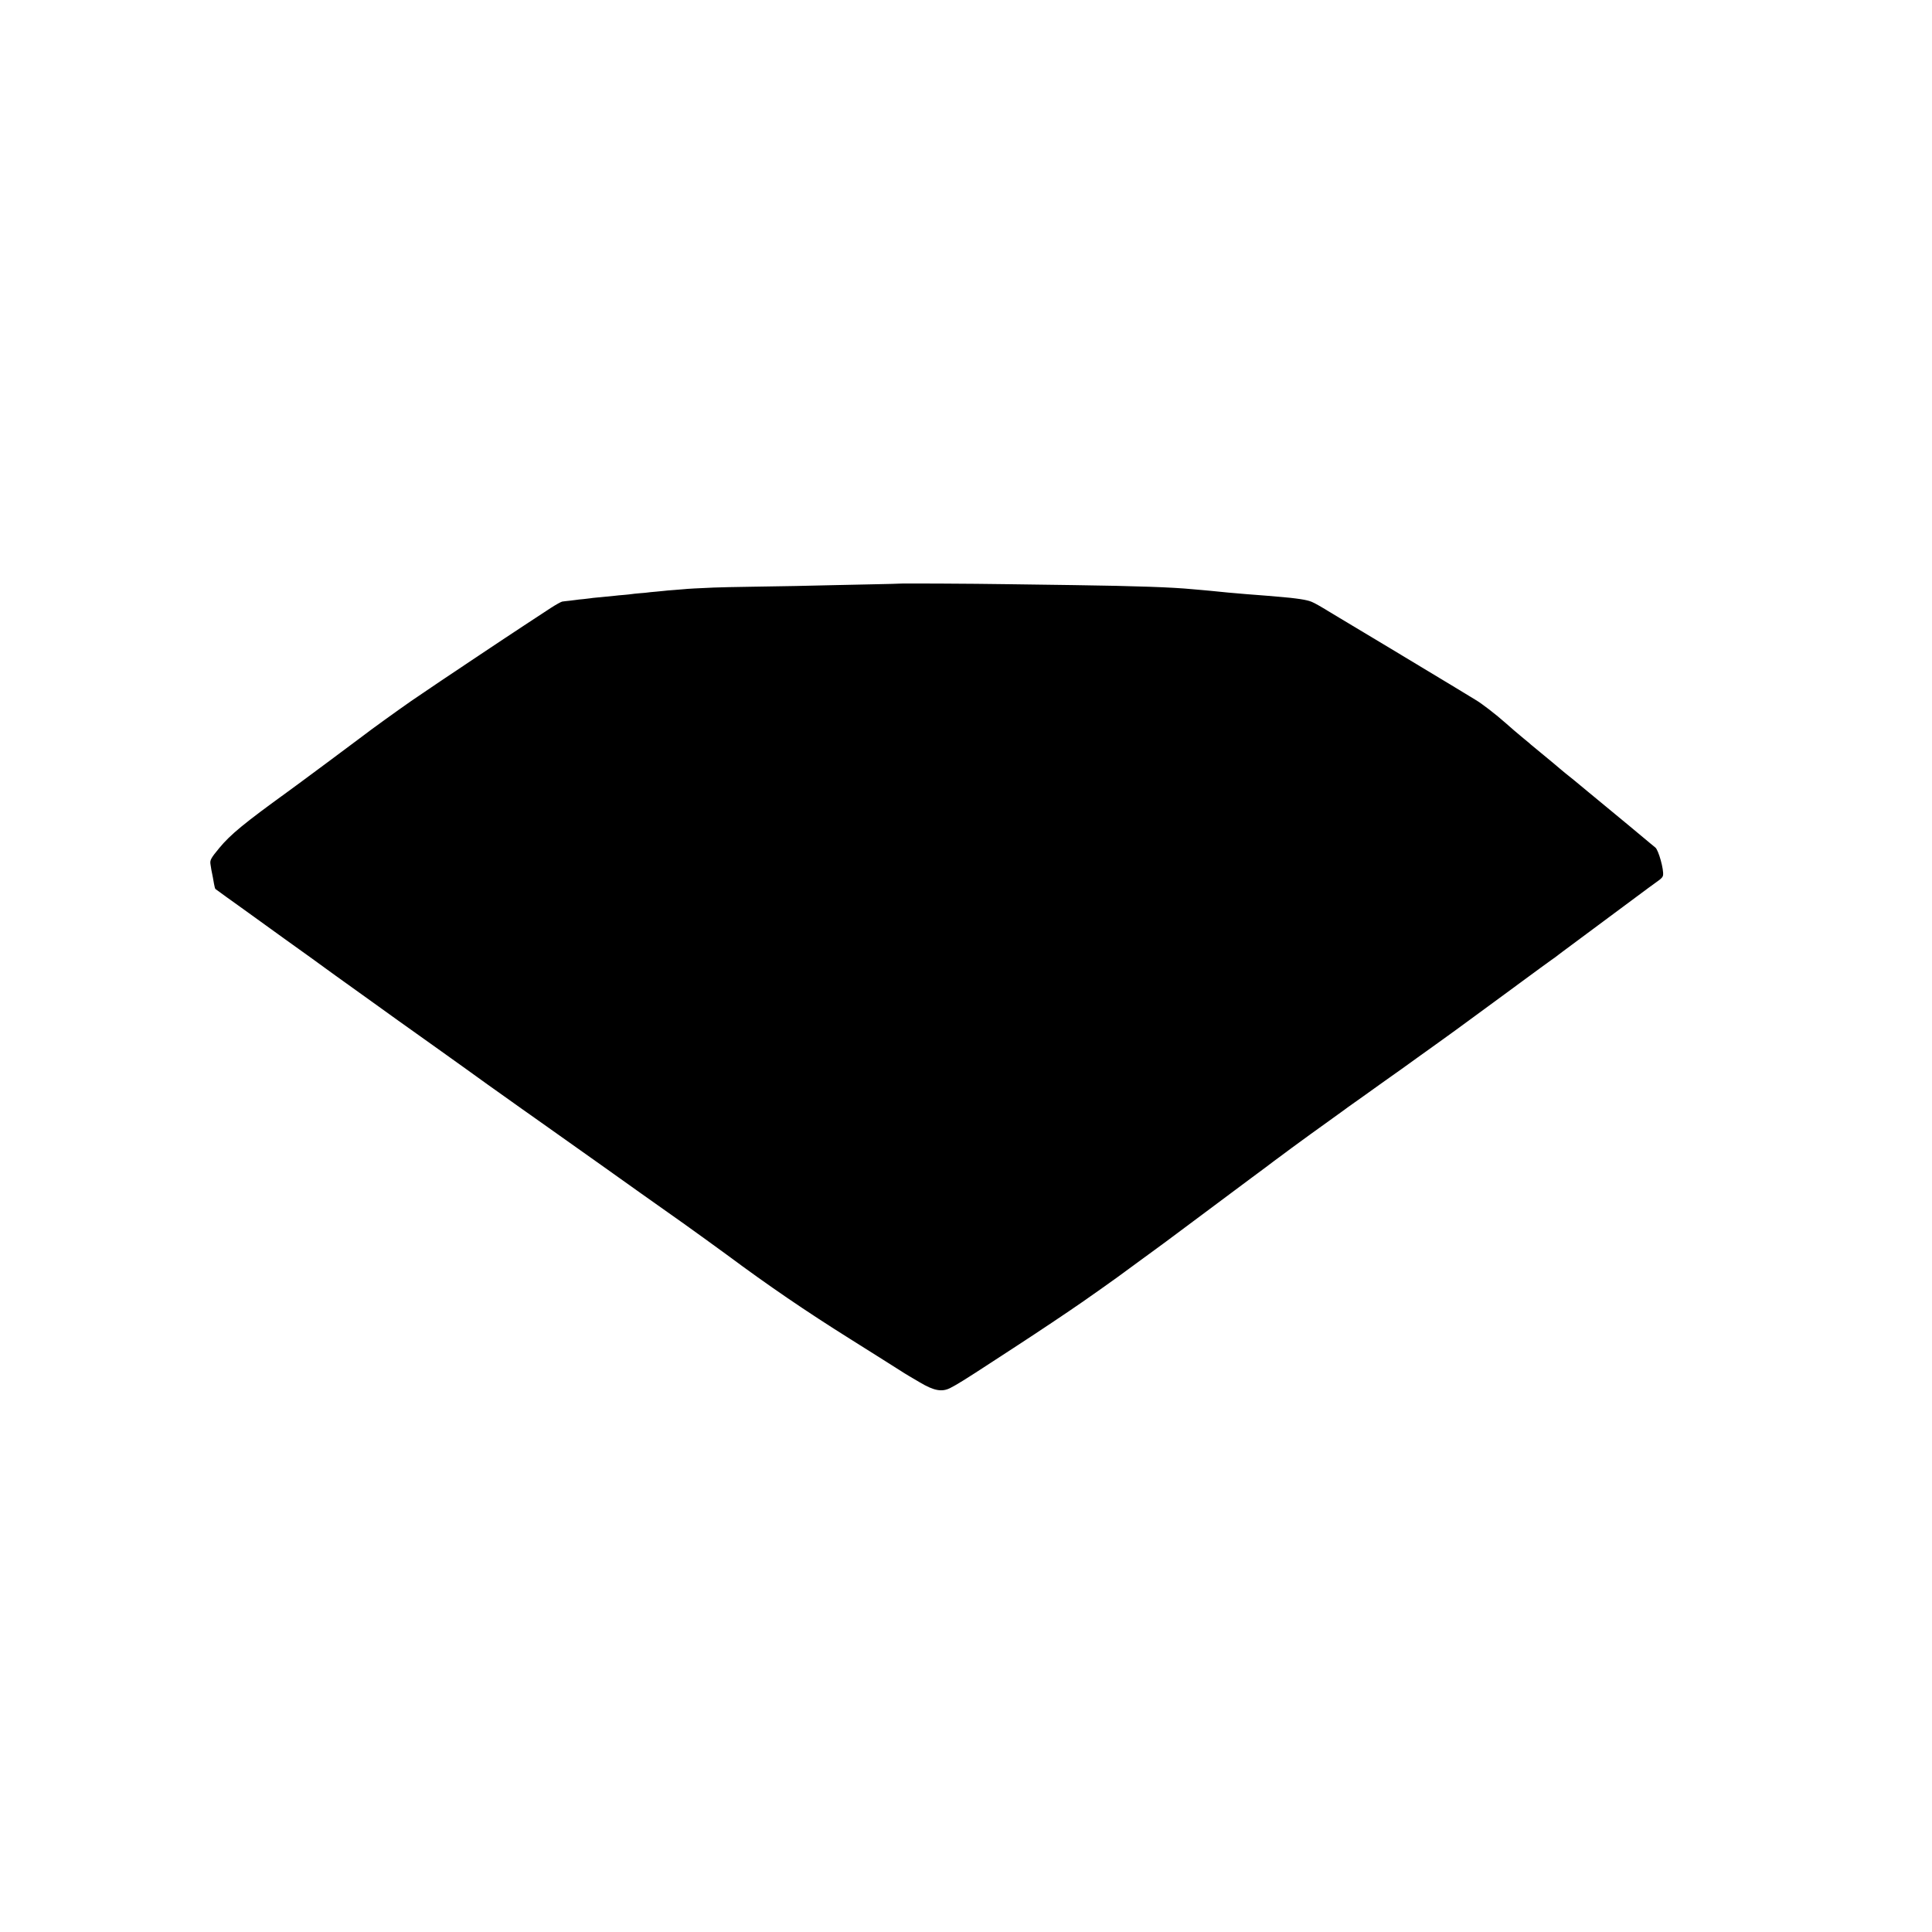 <?xml version="1.0" standalone="no"?>
<!DOCTYPE svg PUBLIC "-//W3C//DTD SVG 20010904//EN"
 "http://www.w3.org/TR/2001/REC-SVG-20010904/DTD/svg10.dtd">
<svg version="1.0" xmlns="http://www.w3.org/2000/svg"
 width="2356pt" height="2356pt" viewBox="0 0 2356 2356"
 preserveAspectRatio="xMidYMid meet">
<g transform="translate(0,2356) scale(0.1,-0.1)"
fill="#000000" stroke="none">
<path d="M10966 16443 c-1 -1 -137 -5 -302 -8 -164 -3 -375 -8 -469 -10 -303
-8 -672 -15 -1030 -20 -192 -3 -399 -7 -460 -10 -173 -7 -338 -16 -365 -20
-14 -2 -69 -6 -123 -10 -54 -4 -106 -8 -115 -10 -10 -1 -55 -6 -101 -10 -47
-4 -92 -8 -101 -10 -9 -2 -52 -6 -96 -9 -43 -4 -90 -8 -104 -11 -14 -2 -56 -7
-95 -10 -38 -3 -86 -7 -105 -10 -34 -4 -76 -8 -215 -21 -38 -3 -78 -8 -88 -10
-10 -2 -48 -6 -85 -10 -36 -3 -73 -7 -82 -9 -8 -1 -44 -6 -80 -10 -36 -3 -78
-9 -94 -11 -15 -3 -78 -38 -140 -78 -61 -40 -208 -137 -326 -214 -118 -78
-222 -146 -230 -152 -8 -6 -145 -97 -305 -203 -276 -183 -733 -491 -840 -565
-160 -111 -523 -373 -580 -419 -38 -30 -818 -610 -935 -694 -521 -377 -690
-516 -824 -678 -102 -123 -116 -148 -110 -195 5 -38 16 -104 30 -166 2 -14 9
-49 14 -79 5 -30 13 -58 17 -62 5 -3 69 -50 143 -104 74 -53 144 -103 155
-111 11 -8 90 -65 175 -126 85 -62 252 -181 370 -267 118 -85 269 -193 335
-240 66 -47 122 -88 125 -91 3 -3 75 -55 160 -116 85 -61 286 -204 445 -319
160 -115 304 -218 320 -230 26 -18 214 -152 490 -349 50 -36 114 -82 144 -103
29 -21 119 -85 200 -143 126 -92 416 -299 461 -330 31 -21 186 -132 205 -146
11 -8 92 -65 180 -127 465 -329 755 -534 800 -567 47 -35 865 -615 998 -708
67 -47 465 -335 534 -386 499 -371 965 -689 1498 -1023 105 -65 286 -180 402
-253 302 -192 296 -187 323 -203 14 -8 70 -41 126 -74 173 -103 270 -121 372
-69 76 38 197 113 492 306 146 95 294 191 330 215 255 166 608 402 785 525
178 124 254 178 430 304 29 21 565 414 595 436 14 10 162 121 330 246 168 125
393 293 500 373 107 80 204 153 216 161 12 8 87 64 166 123 78 59 152 115 163
122 11 8 79 59 152 113 188 138 274 200 468 339 93 67 178 128 187 135 9 7 25
19 35 26 34 24 391 277 414 295 13 9 69 49 124 88 55 39 109 77 120 85 111 81
204 148 225 162 14 9 61 43 105 75 44 32 122 88 174 125 139 100 172 124 387
282 108 80 209 154 225 165 15 11 169 124 340 250 172 127 338 248 368 269 31
21 68 48 82 60 15 12 37 29 50 38 32 23 679 504 902 670 98 73 210 156 250
184 55 38 73 57 77 80 12 67 -55 309 -94 339 -7 6 -35 29 -62 51 -40 34 -161
135 -259 216 -208 173 -361 299 -500 413 -93 77 -172 142 -175 145 -3 3 -25
21 -50 40 -25 19 -50 39 -56 45 -6 5 -33 28 -60 50 -27 22 -64 54 -84 71 -19
16 -87 72 -150 124 -63 52 -117 96 -120 99 -3 4 -45 40 -95 80 -83 69 -131
110 -210 180 -120 107 -296 243 -372 287 -17 11 -130 79 -250 152 -120 73
-481 291 -803 484 -322 193 -597 358 -612 367 -332 201 -322 196 -428 218 -40
8 -153 23 -220 28 -41 4 -92 8 -112 10 -21 2 -73 7 -115 10 -43 3 -100 8 -128
10 -27 2 -86 7 -130 10 -44 4 -96 8 -115 10 -19 2 -66 6 -105 9 -71 7 -137 13
-210 21 -22 2 -71 7 -110 10 -38 3 -90 7 -115 10 -250 24 -675 39 -1445 50
-214 3 -574 8 -800 11 -434 7 -1324 11 -1329 7z"/>
</g>
</svg>
